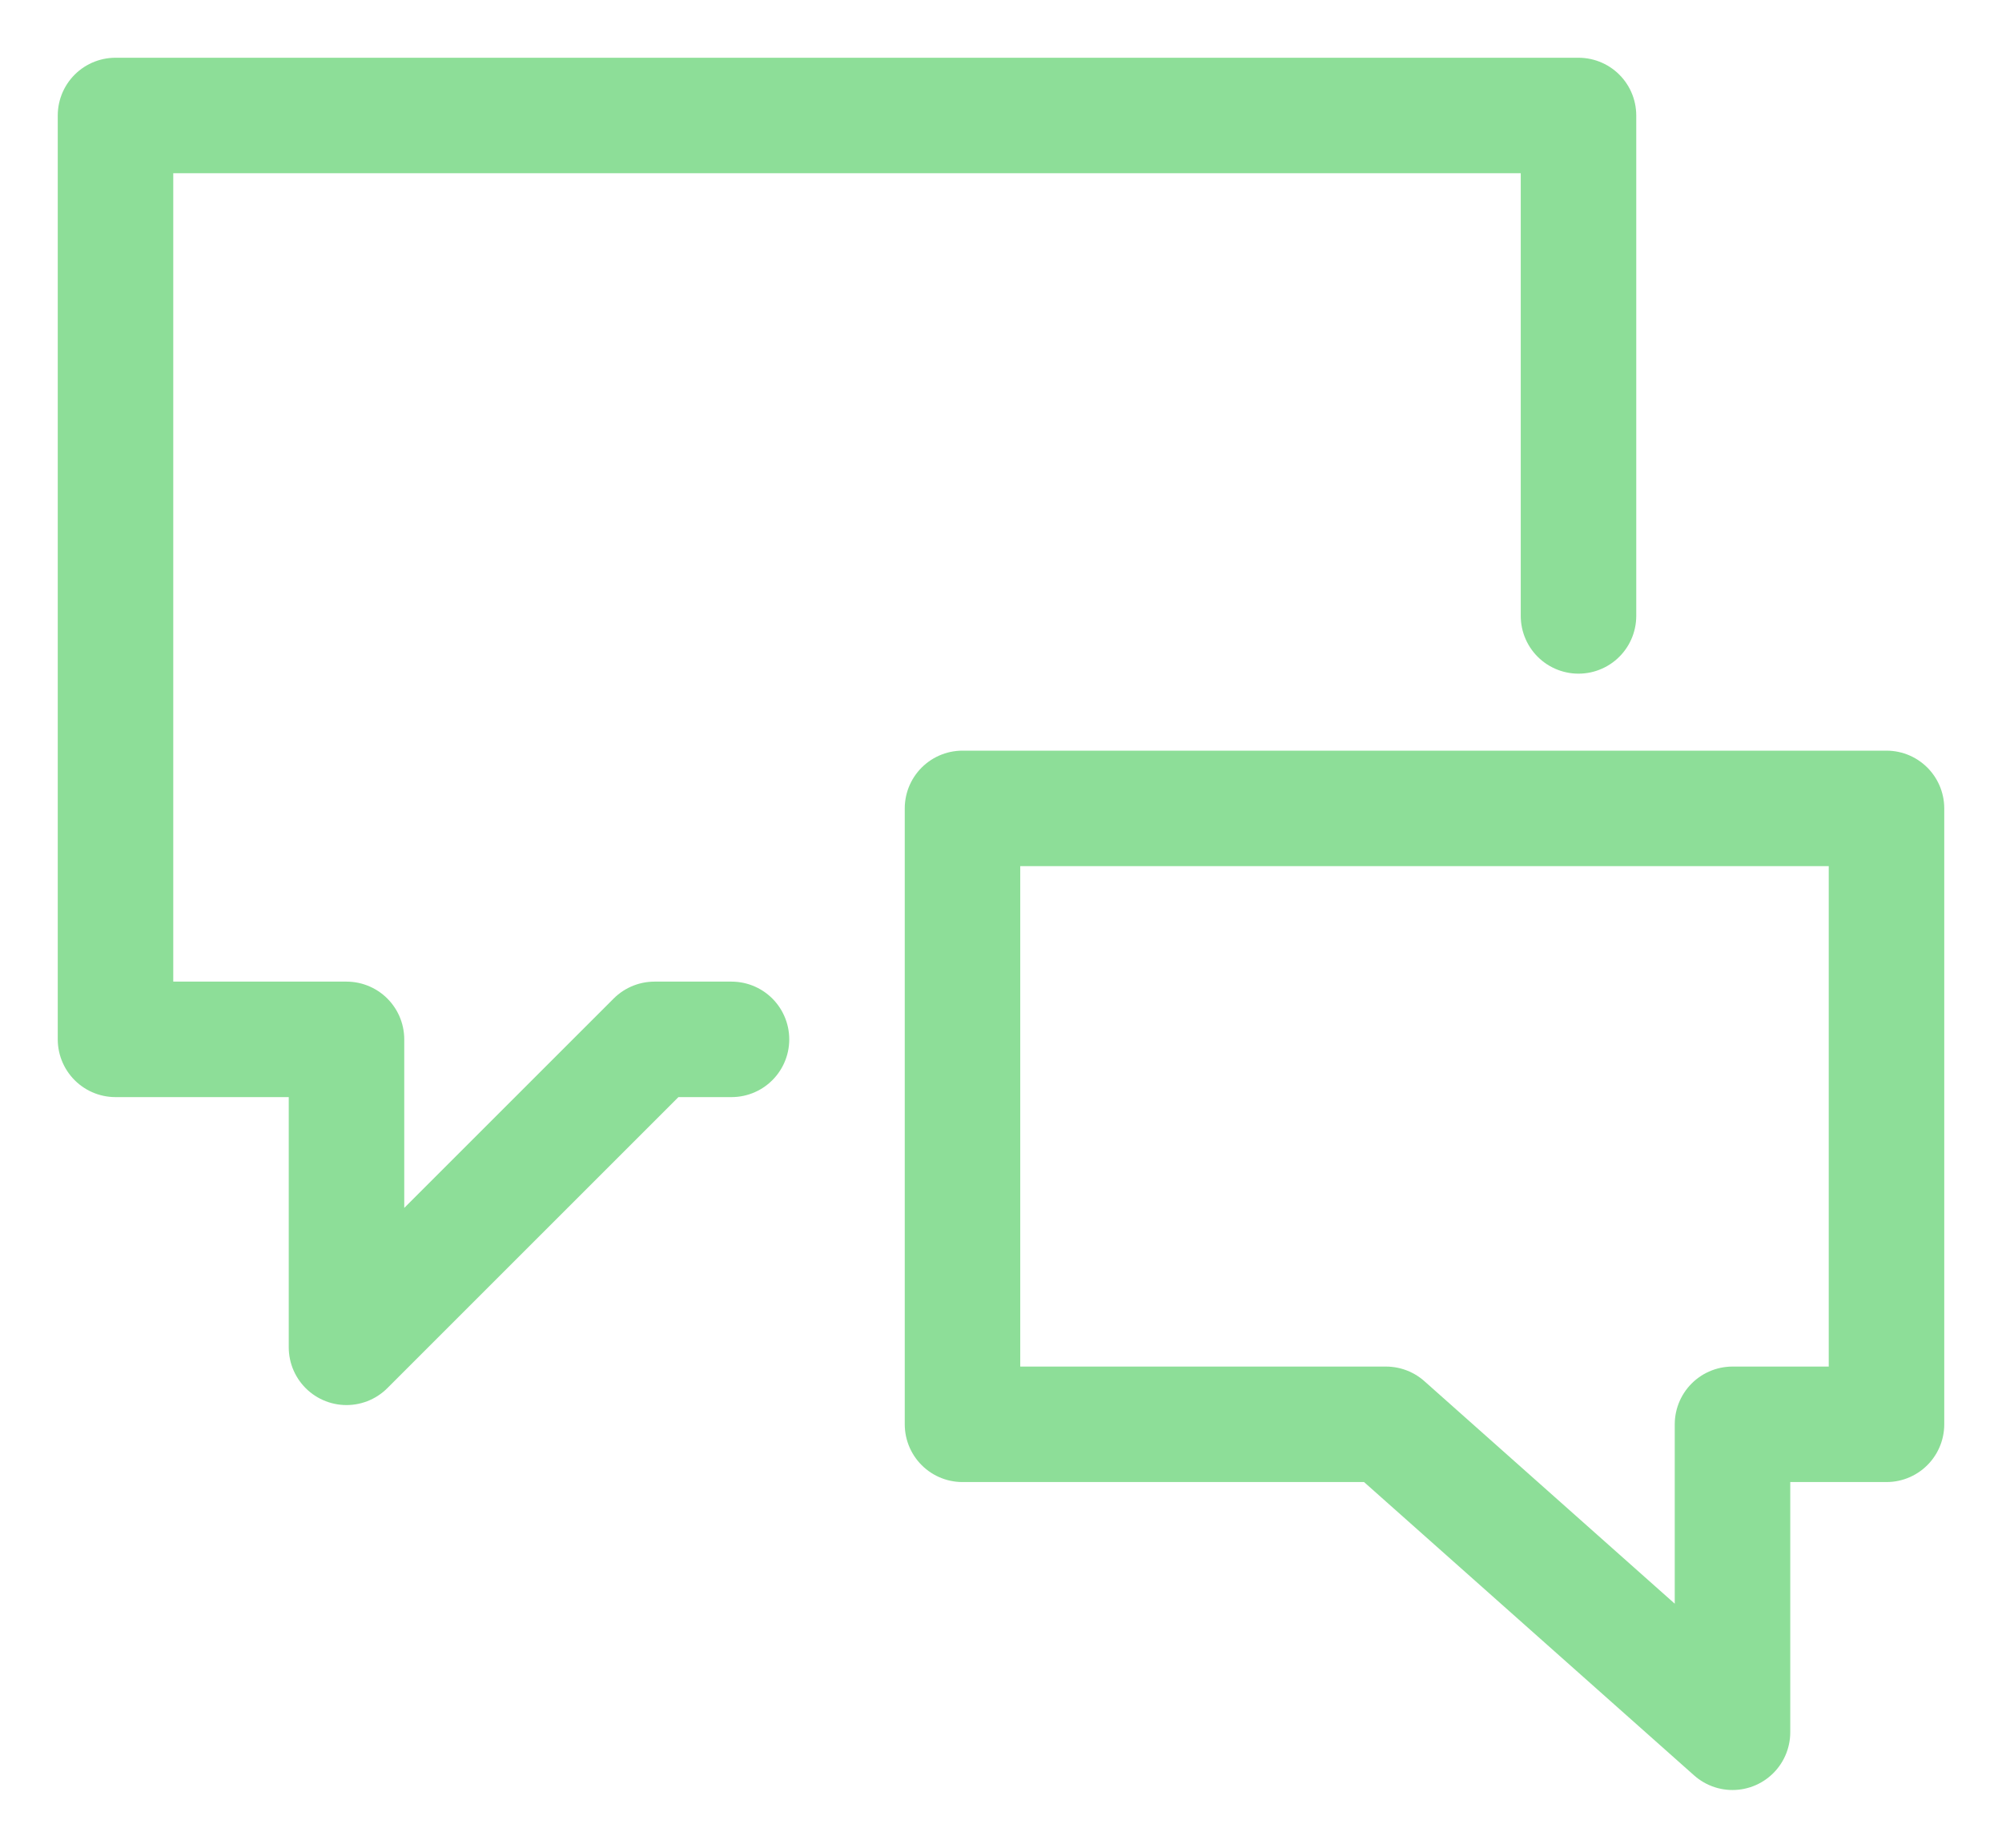 <?xml version="1.0" encoding="UTF-8" standalone="no"?>
<svg width="26px" height="24px" viewBox="0 0 26 24" version="1.1" xmlns="http://www.w3.org/2000/svg" xmlns:xlink="http://www.w3.org/1999/xlink">
    <!-- Generator: Sketch 42 (36781) - http://www.bohemiancoding.com/sketch -->
    <title>Group 4</title>
    <desc>Created with Sketch.</desc>
    <defs></defs>
    <g id="Page-1" stroke="none" stroke-width="1" fill="none" fill-rule="evenodd" stroke-opacity="0.5" stroke-linecap="round" stroke-linejoin="round">
        <g id="Artboard" transform="translate(-1220, -550)" stroke="#1CBF32" stroke-width="1.5">
            <g id="Group-4" transform="translate(1221, 551)">
                <polyline id="Stroke-1" points="8.5 12.5 7.5 12.5 3.5 16.5 3.5 12.5 0.5 12.5 0.5 0.5 19.5 0.5 19.5 7"></polyline>
                <polygon id="Stroke-3" points="11.5 17.5 17 17.5 21.5 21.5 21.5 17.5 23.5 17.5 23.5 9.5 11.5 9.5"></polygon>
            </g>
        </g>
    </g>
</svg>